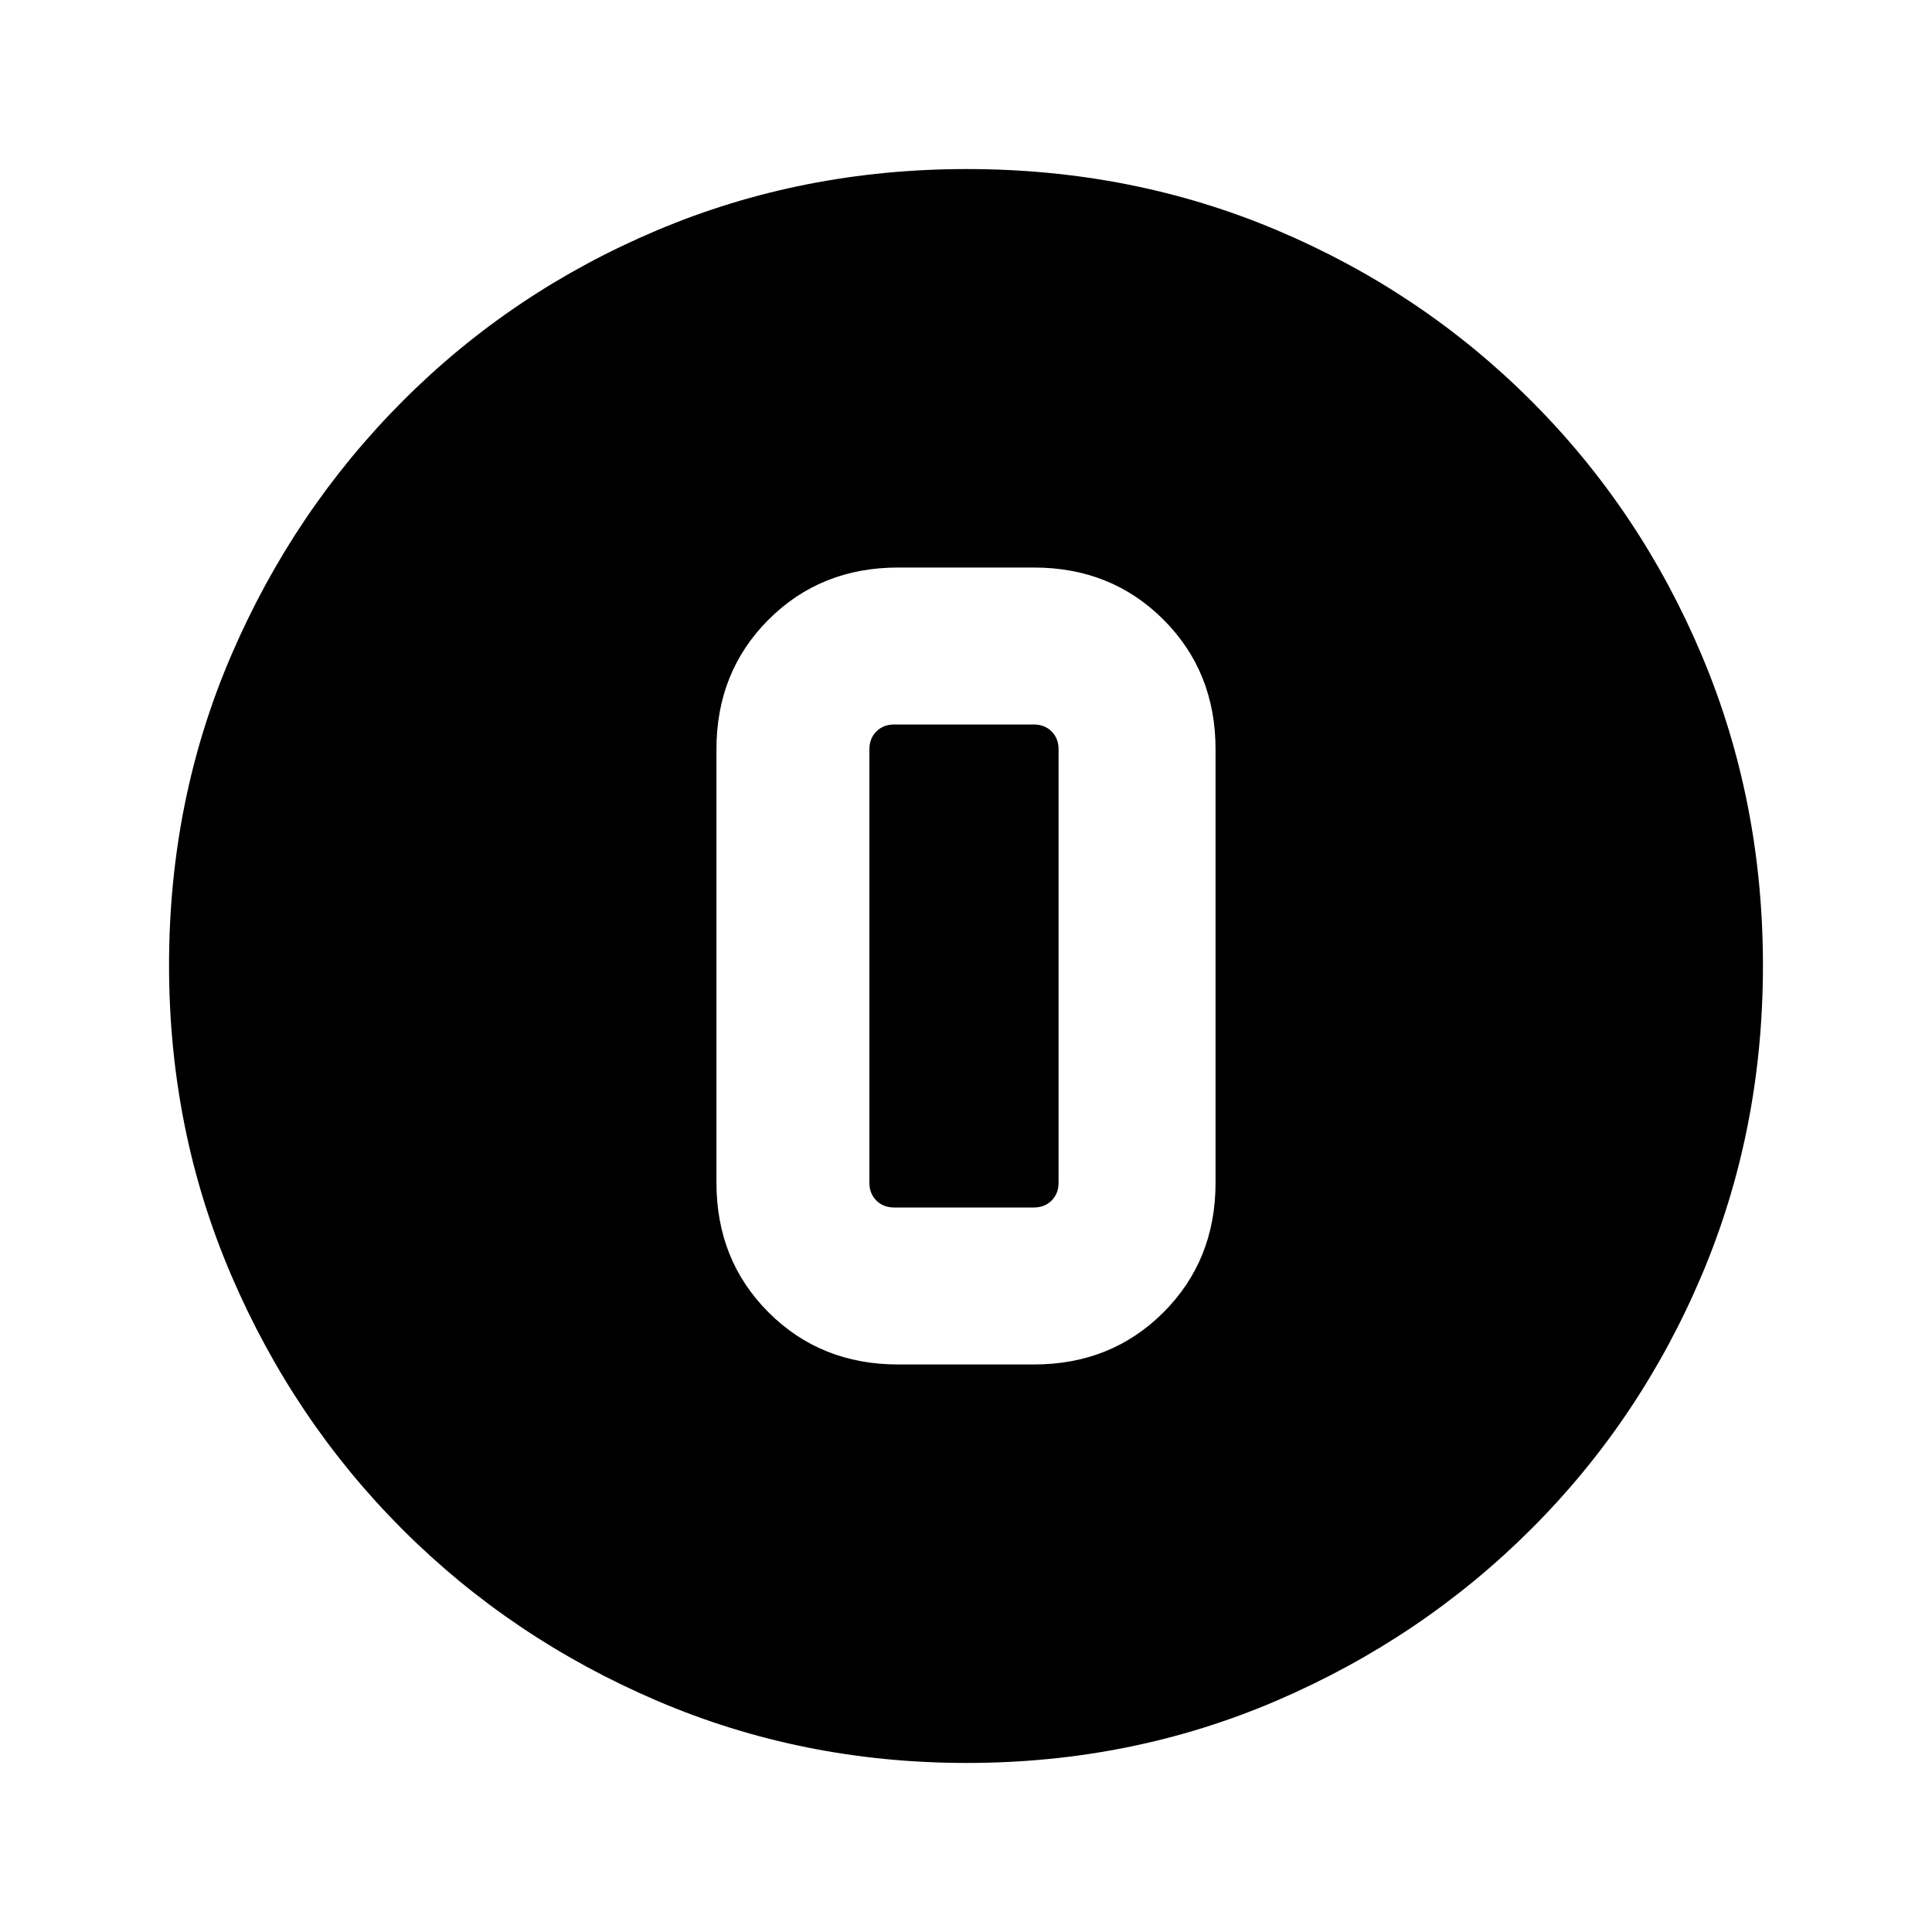 <svg xmlns="http://www.w3.org/2000/svg" height="20" viewBox="0 -960 960 960" width="20"><path d="M480.34-84q-81.75 0-153.96-30.94-72.21-30.94-126.34-85.05-54.13-54.11-85.09-126.25Q84-398.37 84-480.39q0-82.28 31-154.21t85.21-126.23q54.21-54.3 126.25-84.74Q398.49-876 480.39-876q82.27 0 154.19 30.42 71.93 30.42 126.24 84.71 54.31 54.29 84.75 126.44Q876-562.29 876-480.26q0 82.03-30.42 153.9t-84.7 126.1q-54.28 54.23-126.4 85.25Q562.35-84 480.34-84Zm-34.03-198h67.38q38.53 0 64.42-25.89T604-372.31v-215.38q0-38.53-25.89-64.42T513.69-678h-67.38q-38.53 0-64.42 25.89T356-587.69v215.38q0 38.53 25.89 64.42T446.31-282Zm-2-318h69.38q5.39 0 8.85 3.46t3.46 8.85v215.38q0 5.39-3.46 8.85t-8.85 3.46h-69.38q-5.39 0-8.85-3.46t-3.46-8.85v-215.38q0-5.39 3.46-8.85t8.85-3.46Z"/></svg>